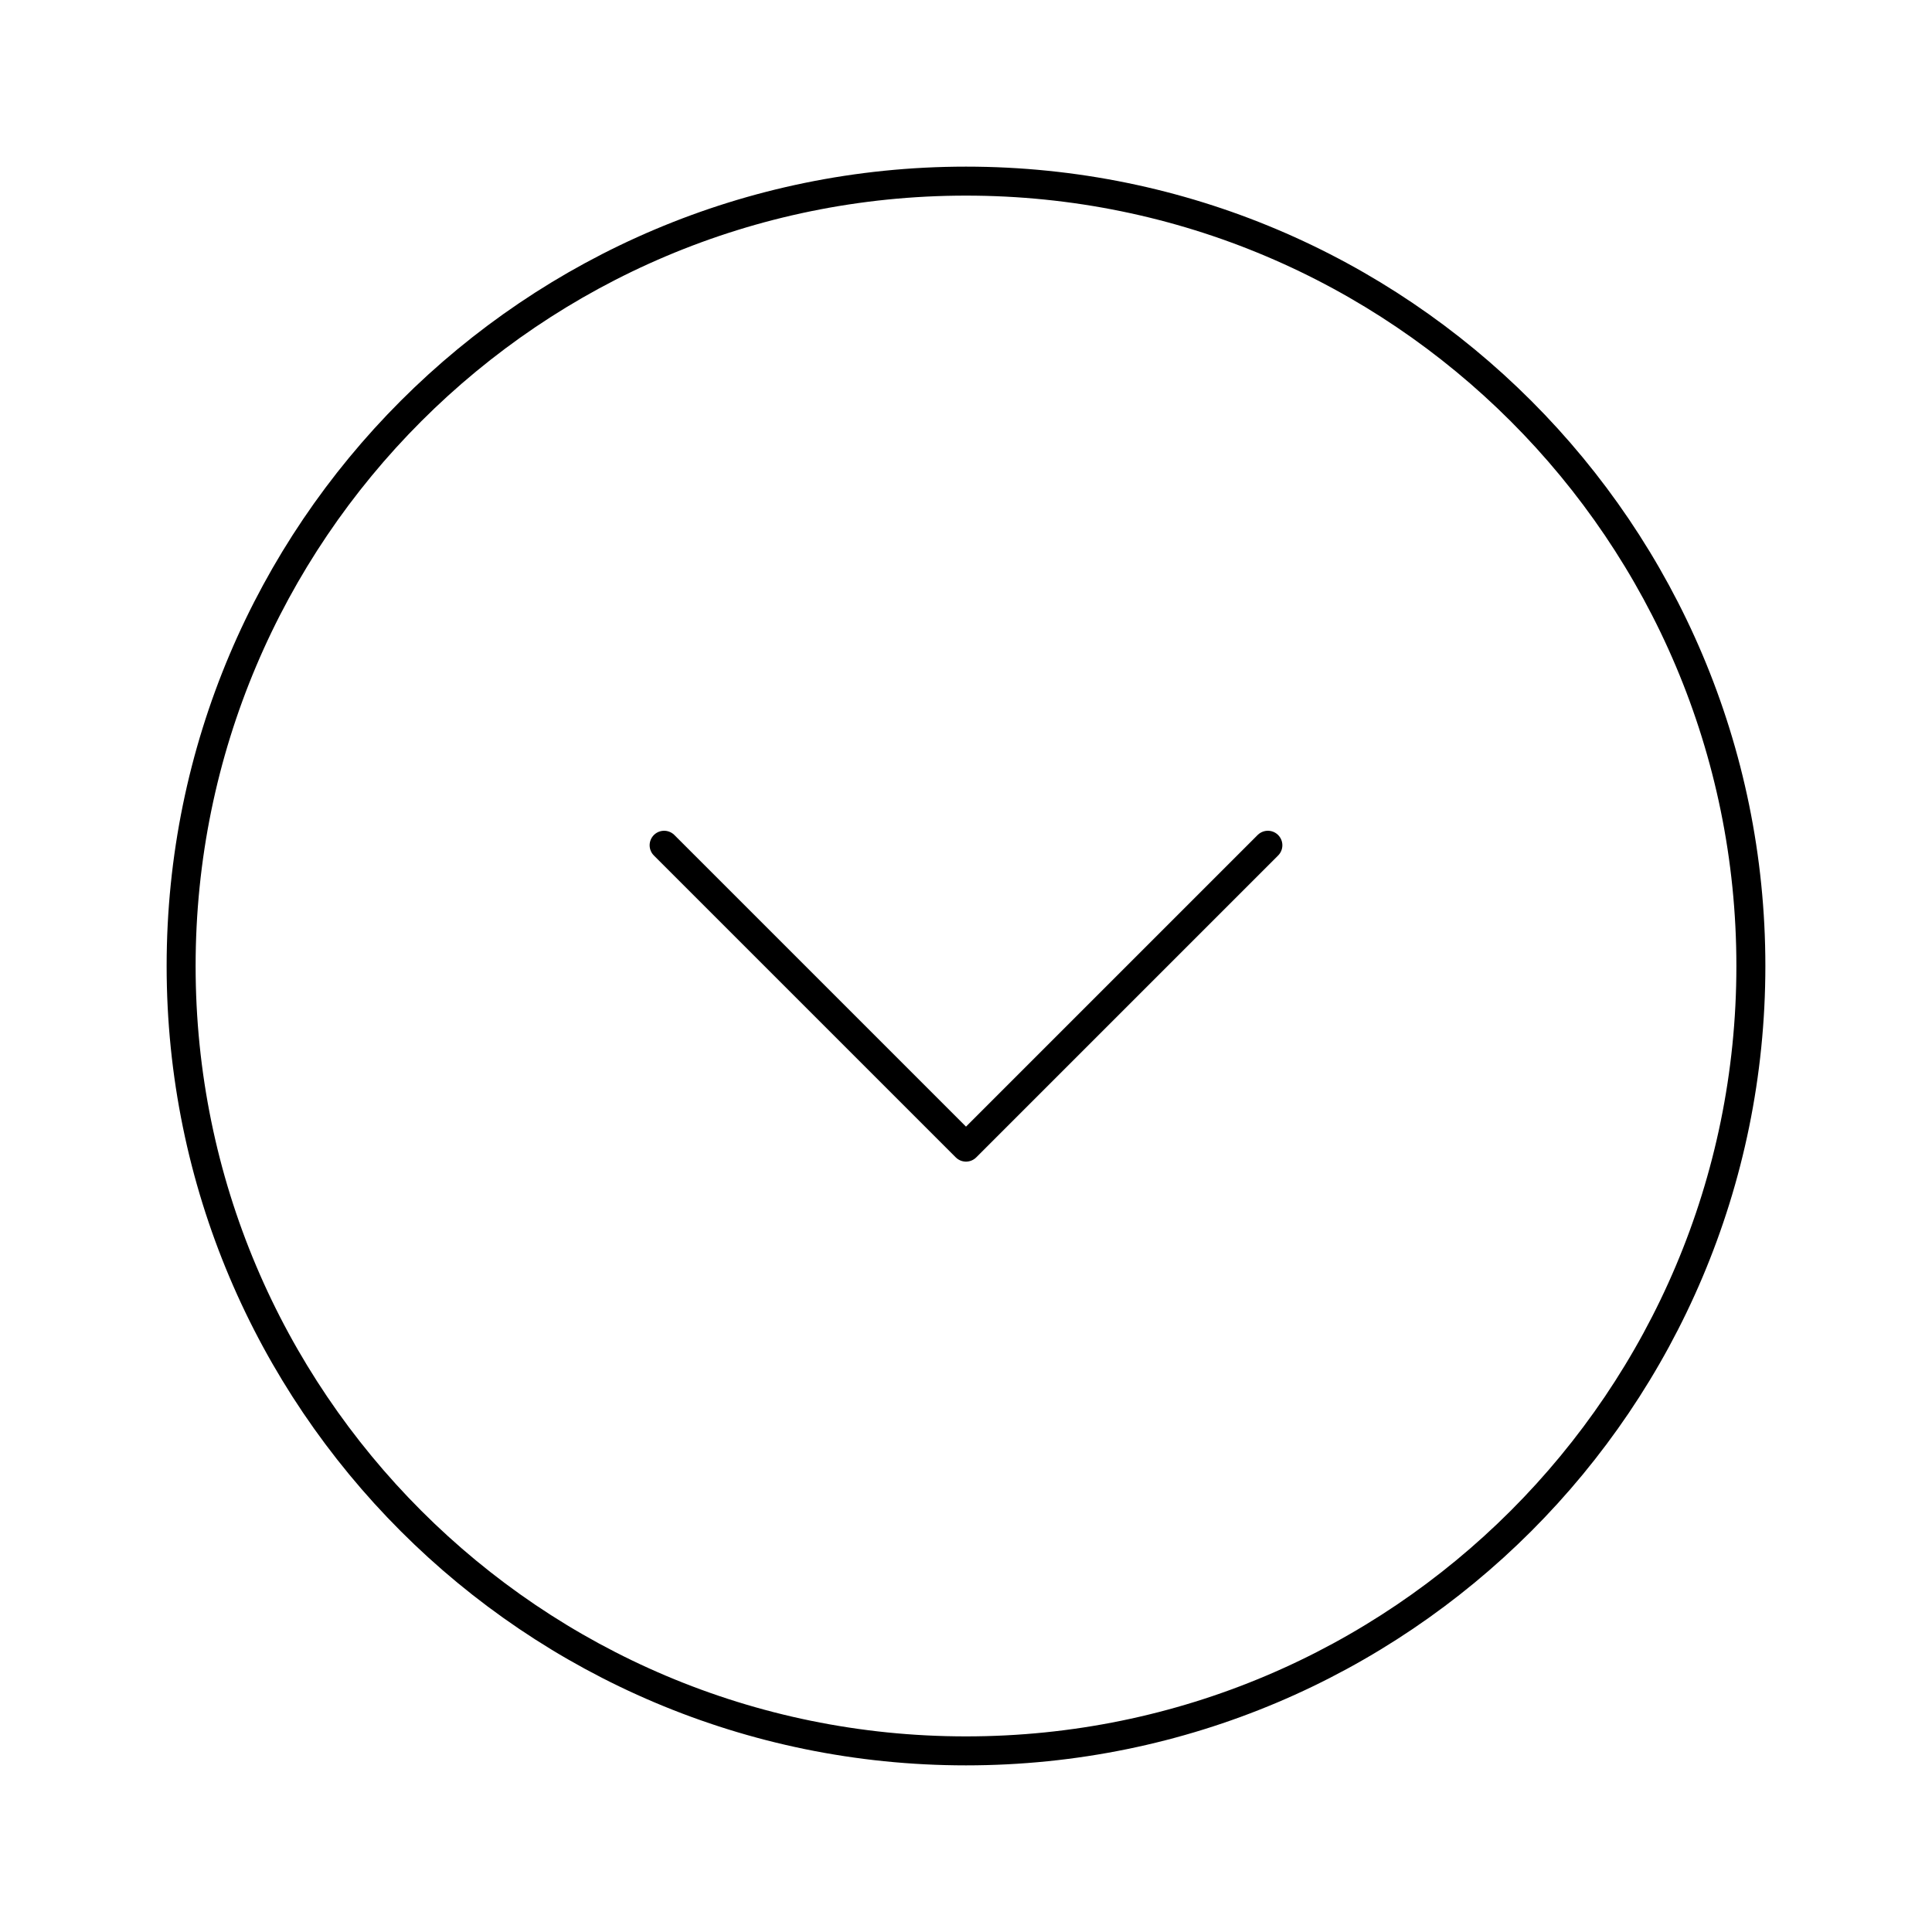 <?xml version="1.0" encoding="UTF-8"?>
<svg xmlns="http://www.w3.org/2000/svg" xmlns:xlink="http://www.w3.org/1999/xlink" width="44px" height="44px" viewBox="0 0 44 44" version="1.1">
<g id="surface1">
<path style="fill:none;stroke-width:0.48;stroke-linecap:round;stroke-linejoin:round;stroke:rgb(0%,0%,0%);stroke-opacity:1;stroke-miterlimit:10;" d="M 29 16 C 29 23.179 23.179 29 16 29 C 8.821 29 3 23.179 3 16 C 3 8.821 8.821 3 16 3 C 23.179 3 29 8.821 29 16 Z M 29 16 " transform="matrix(1.375,0,0,1.375,0,0)"/>
<path style="fill:none;stroke-width:0.48;stroke-linecap:round;stroke-linejoin:round;stroke:rgb(0%,0%,0%);stroke-opacity:1;stroke-miterlimit:10;" d="M 21 14 L 16 19 L 11 14 " transform="matrix(1.375,0,0,1.375,0,0)"/>
</g>
</svg>
